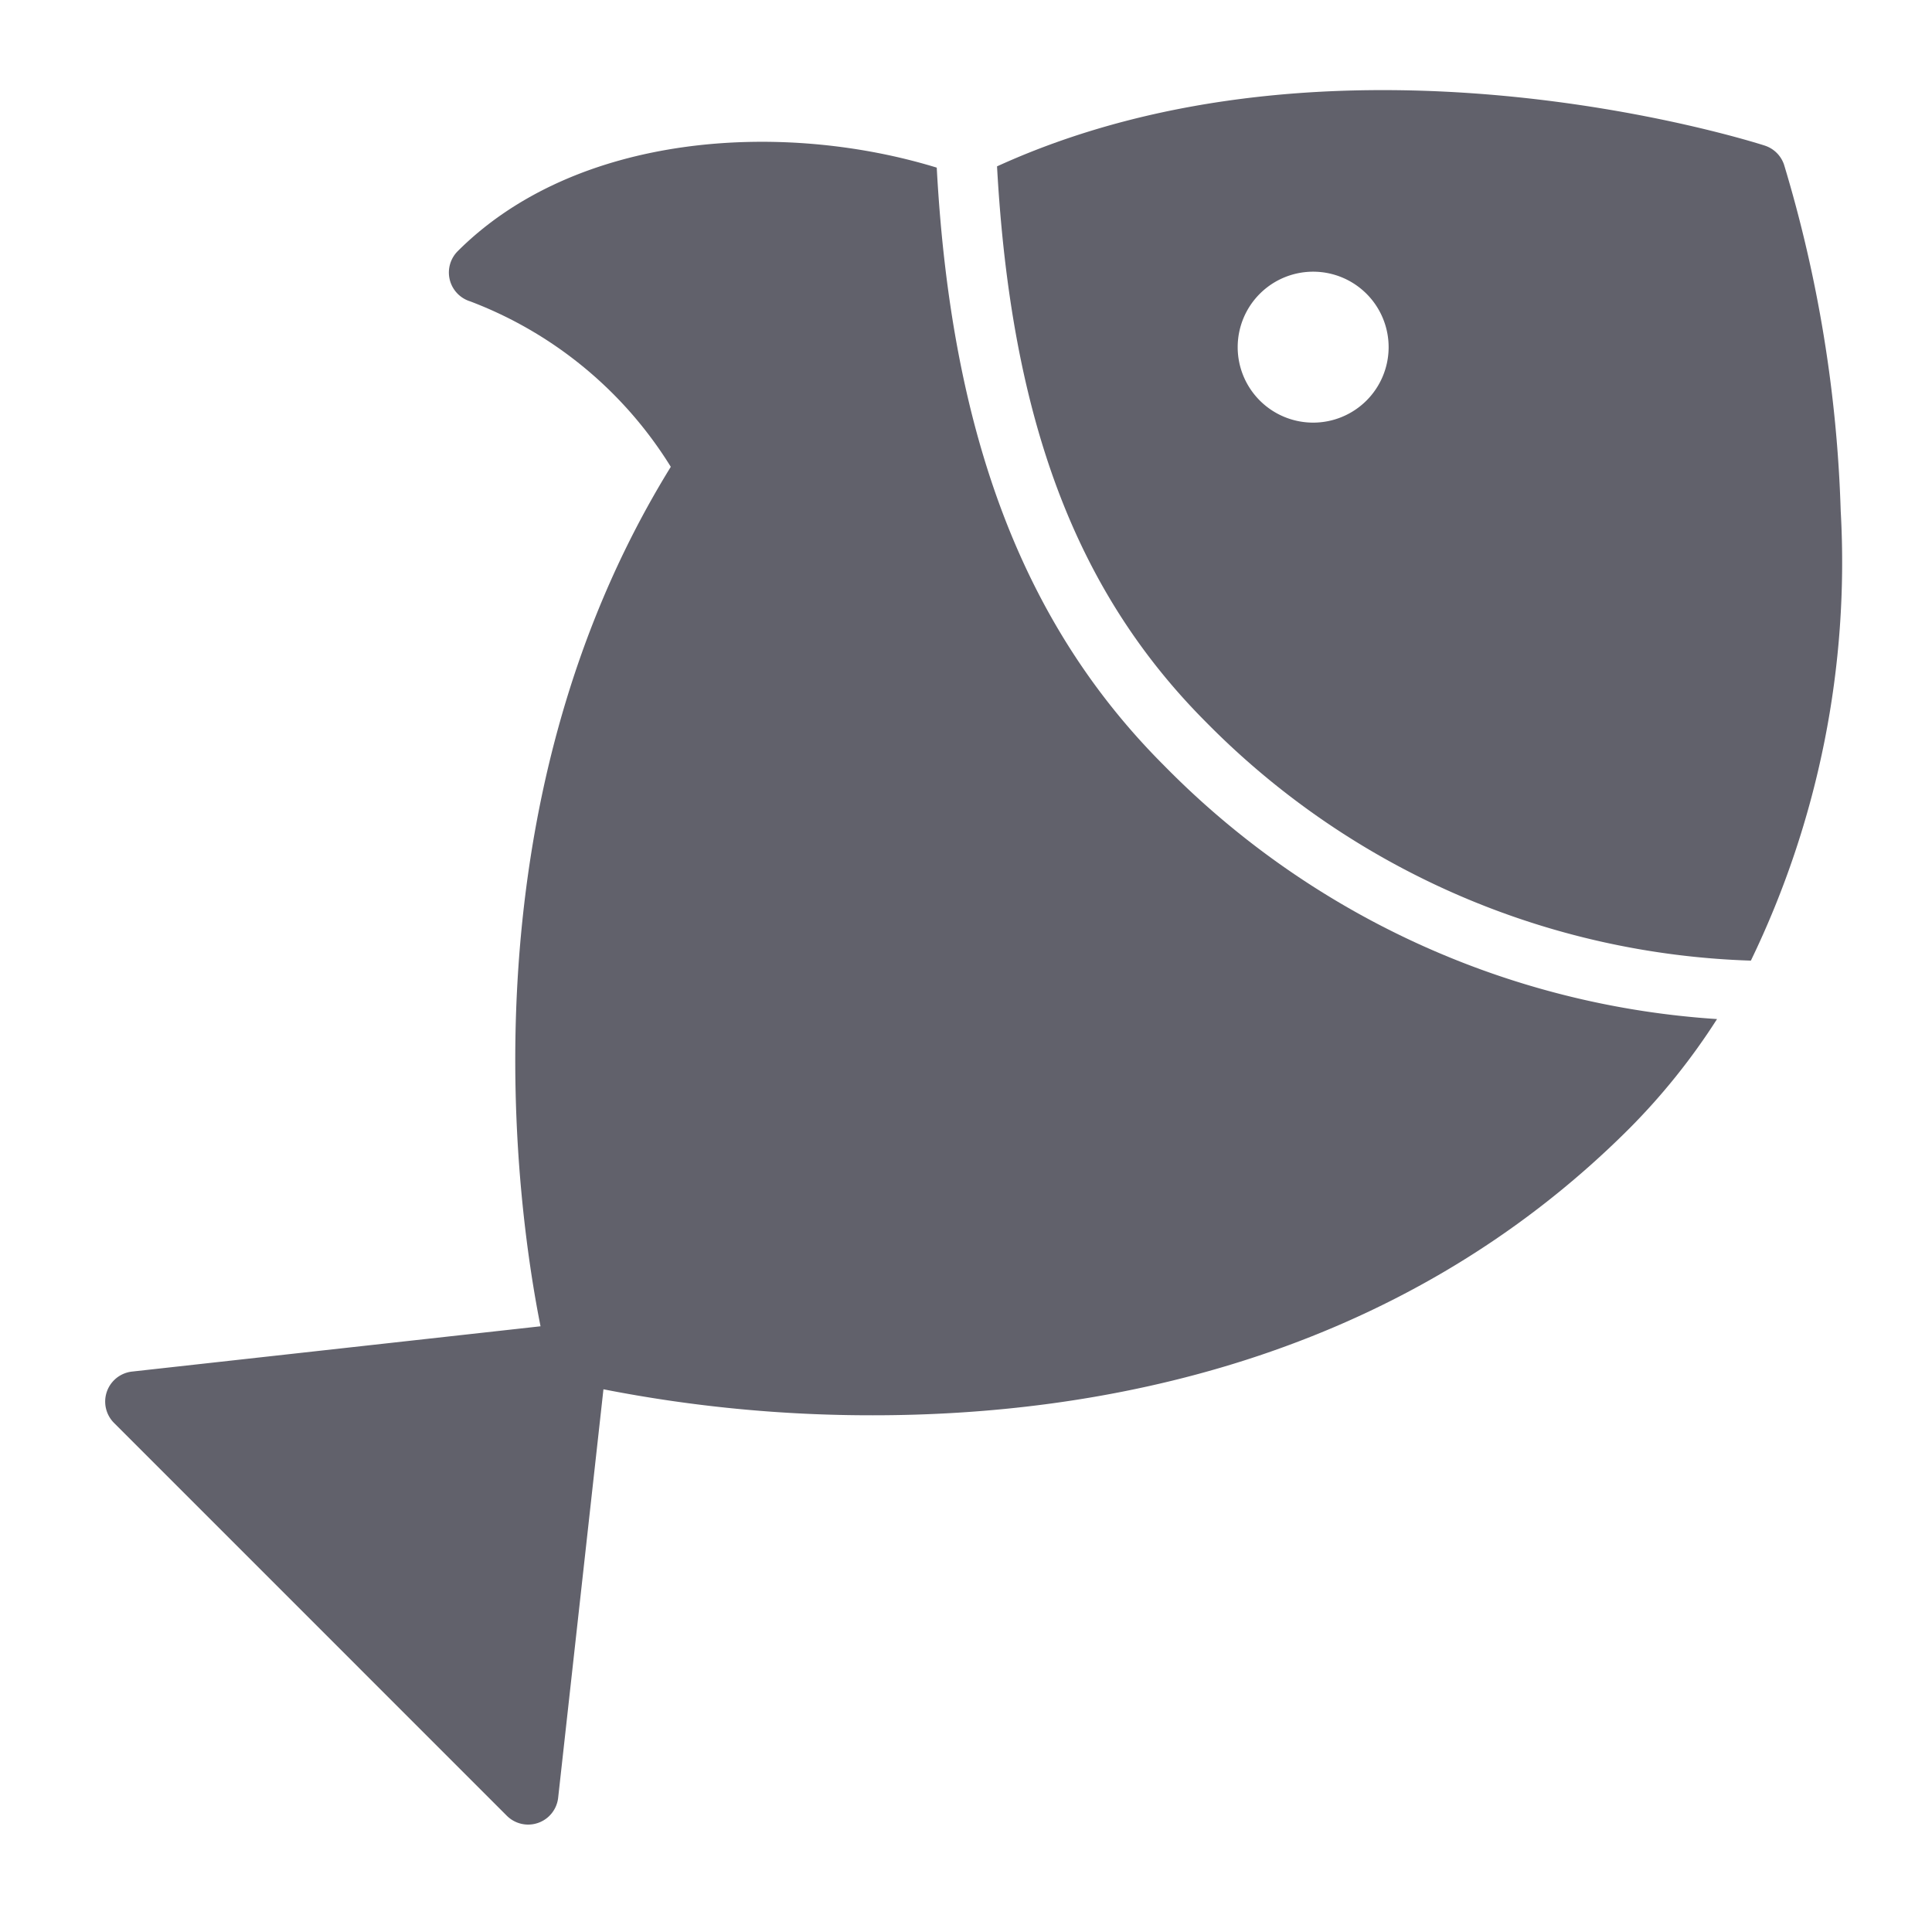 <svg xmlns="http://www.w3.org/2000/svg" height="64" width="64" viewBox="0 0 64 64">
    <path data-color="color-2" d="M39.972,23.942A26.5,26.5,0,0,0,58,31.822a30.3,30.3,0,0,0,2.976-14.893A44.312,44.312,0,0,0,59.1,5.459a1,1,0,0,0-.643-.637c-.593-.19-14.171-4.449-25.429.689C33.491,13.9,35.638,19.609,39.972,23.942ZM43.5,9A2.5,2.5,0,1,1,41,11.5,2.5,2.5,0,0,1,43.5,9Z" fill="#61616b"></path>
    <path d="M38.558,25.356C33.9,20.7,31.509,14.4,31.031,5.553,25.916,3.984,19.1,4.387,15.163,8.32a1,1,0,0,0,.413,1.663,13.4,13.4,0,0,1,6.645,5.481c-7.007,11.35-5.094,24.574-4.315,28.471l-13.53,1.5a1,1,0,0,0-.6,1.7L16.79,60.15a1,1,0,0,0,1.7-.6l1.5-13.528a46.027,46.027,0,0,0,8.934.861c7.328,0,17.283-1.733,25.055-9.505a21.708,21.708,0,0,0,2.9-3.62A28.231,28.231,0,0,1,38.558,25.356Z" fill="#61616b"></path>
</svg>